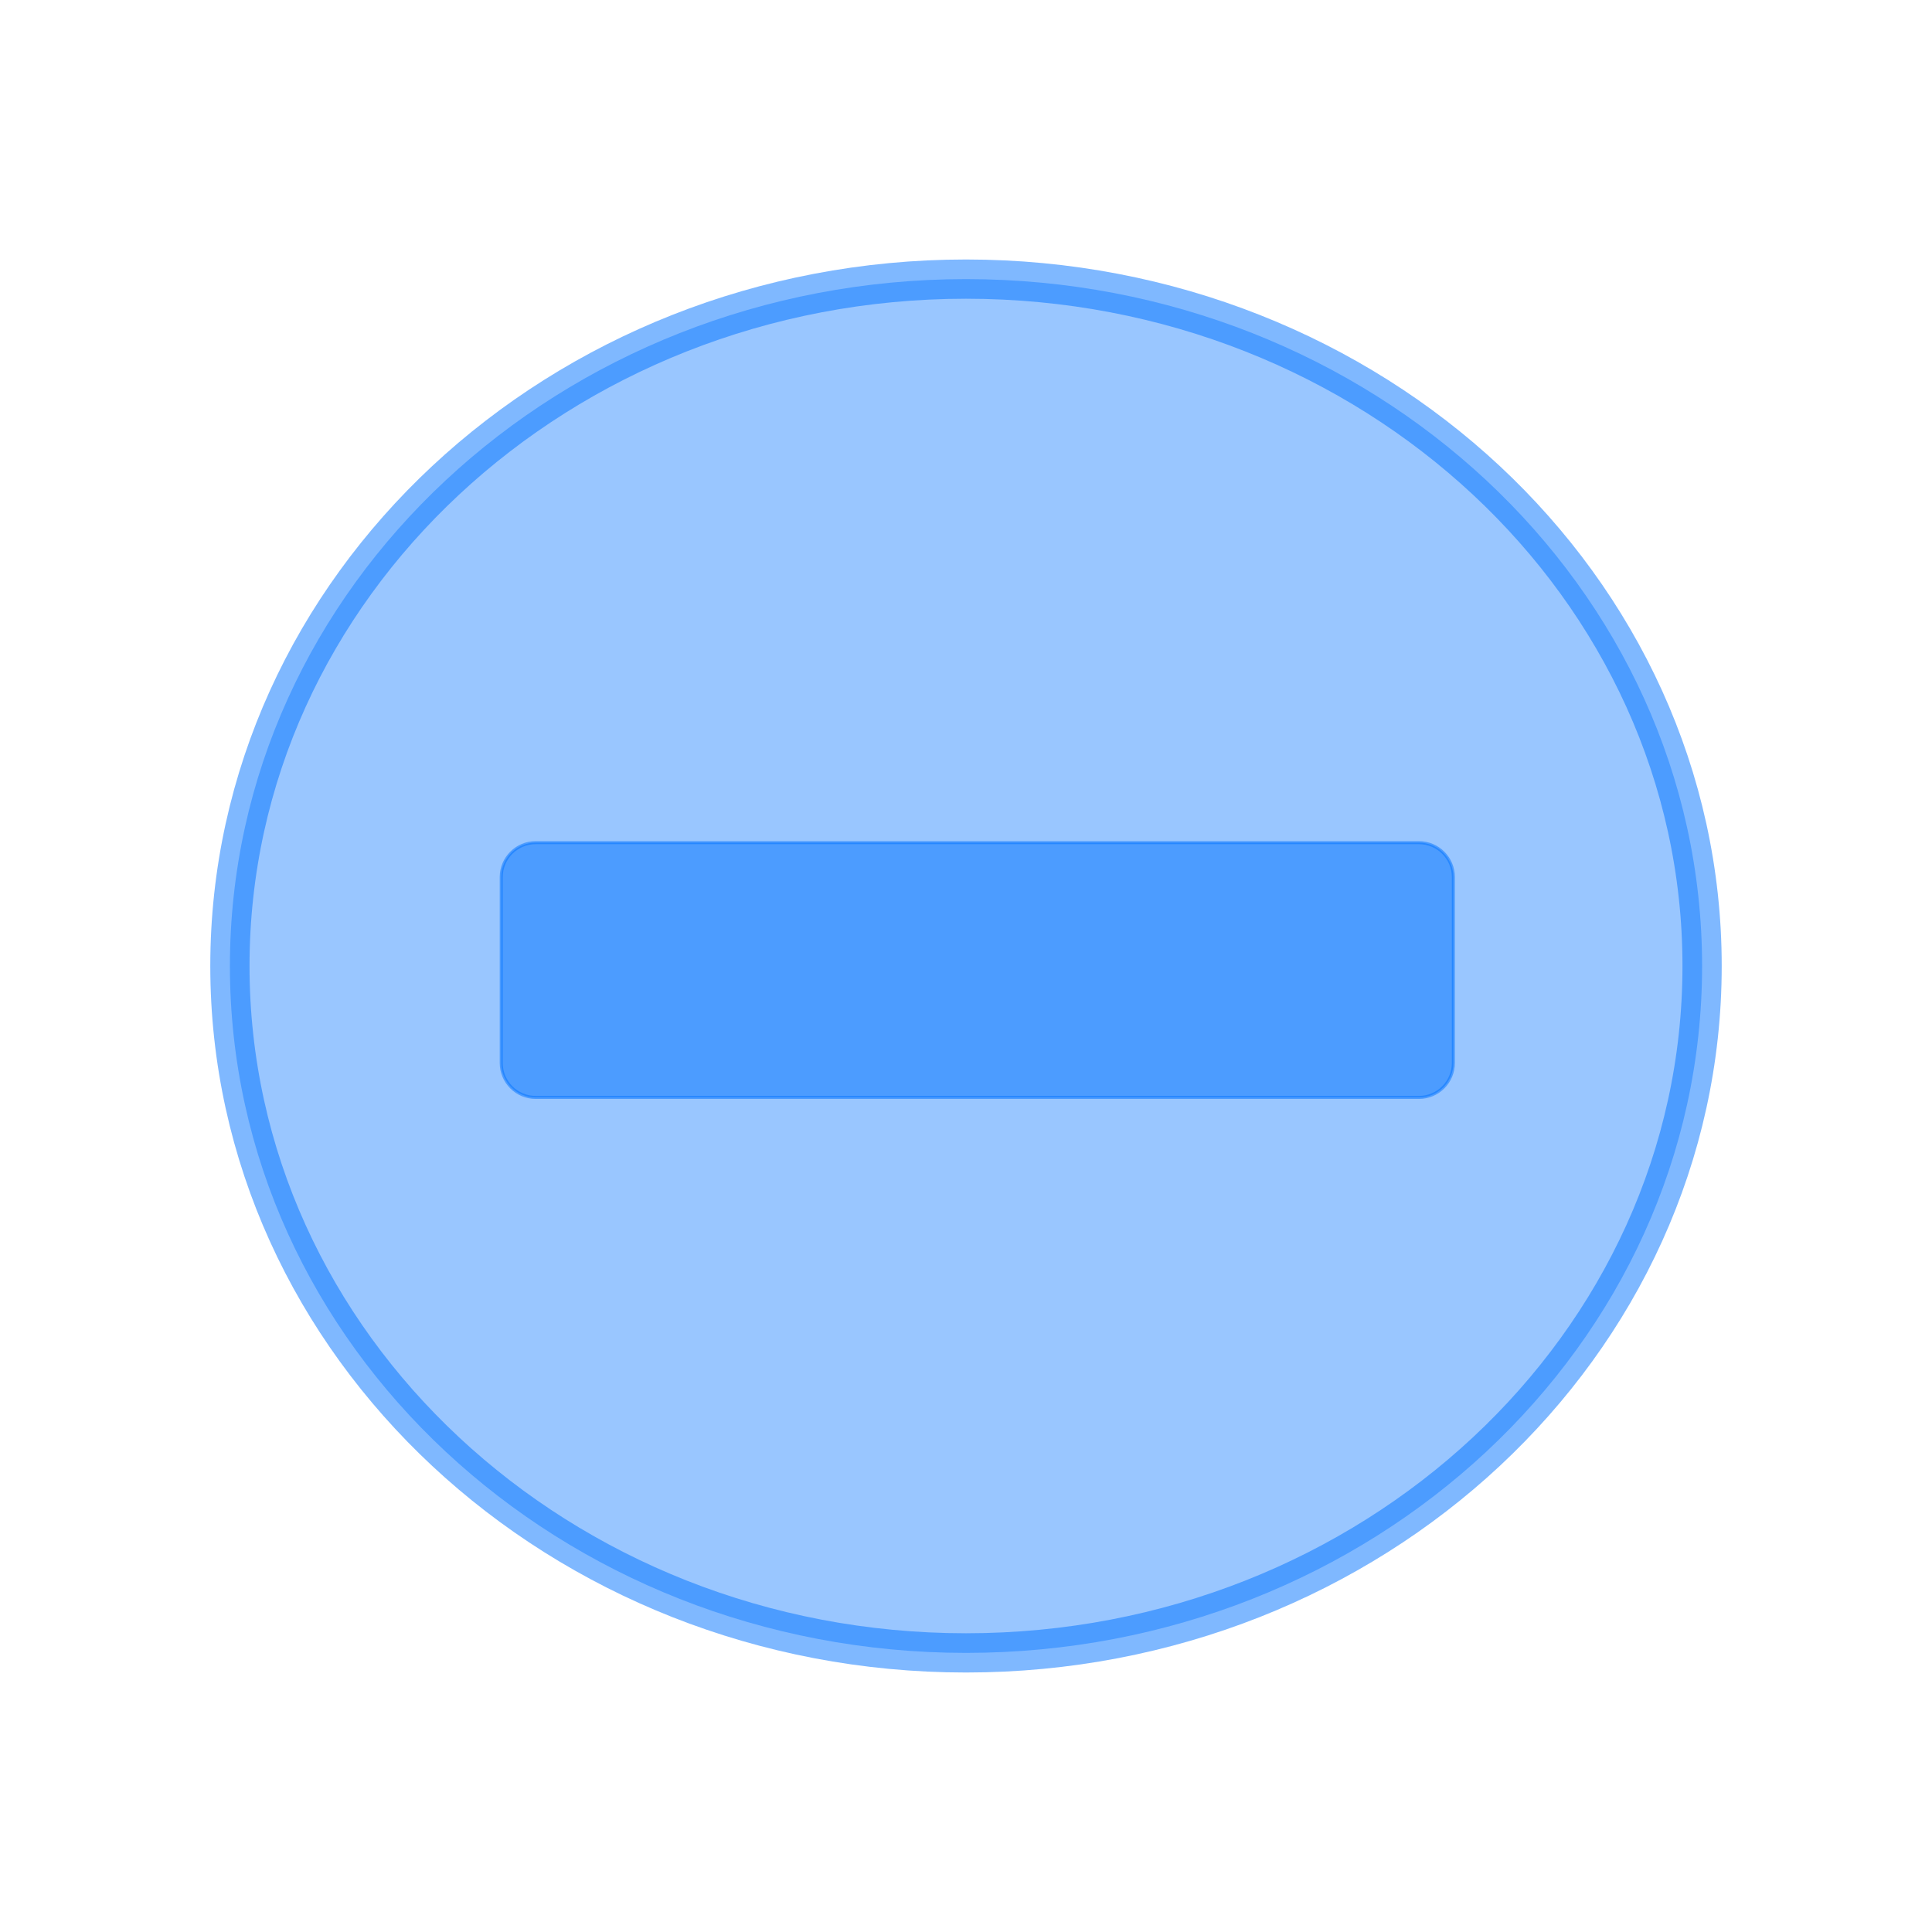 <?xml version="1.0" encoding="UTF-8" standalone="no"?>
<!DOCTYPE svg PUBLIC "-//W3C//DTD SVG 1.1//EN" "http://www.w3.org/Graphics/SVG/1.1/DTD/svg11.dtd">
<svg version="1.1" xmlns="http://www.w3.org/2000/svg" xmlns:xlink="http://www.w3.org/1999/xlink" preserveAspectRatio="xMidYMid meet" viewBox="0 0 640 640" width="32" height="32"><defs><path d="M563.84 320C563.84 445.58 454.58 547.54 320 547.54C185.42 547.54 76.16 445.58 76.16 320C76.16 194.42 185.42 92.46 320 92.46C454.58 92.46 563.84 194.42 563.84 320Z" id="aboMjxbbj"></path><path d="M470.03 279.14C476.34 279.14 481.45 284.25 481.45 290.56C481.45 305.16 481.45 337.52 481.45 352.12C481.45 358.43 476.34 363.54 470.03 363.54C409.23 363.54 238.26 363.54 177.46 363.54C171.15 363.54 166.04 358.43 166.04 352.12C166.04 337.52 166.04 305.16 166.04 290.56C166.04 284.25 171.15 279.14 177.46 279.14C238.26 279.14 409.23 279.14 470.03 279.14Z" id="b5GWXlnMez"></path></defs><g><g><g><use xlink:href="#aboMjxbbj" opacity="1" fill="#0072ff" fill-opacity="0.4"></use><g><use xlink:href="#aboMjxbbj" opacity="1" fill-opacity="0" stroke="#0072ff" stroke-width="13" stroke-opacity="0.5"></use></g></g><g><use xlink:href="#b5GWXlnMez" opacity="1" fill="#0072ff" fill-opacity="0.5"></use><g><use xlink:href="#b5GWXlnMez" opacity="1" fill-opacity="0" stroke="#0072ff" stroke-width="1" stroke-opacity="0.5"></use></g></g></g></g></svg>